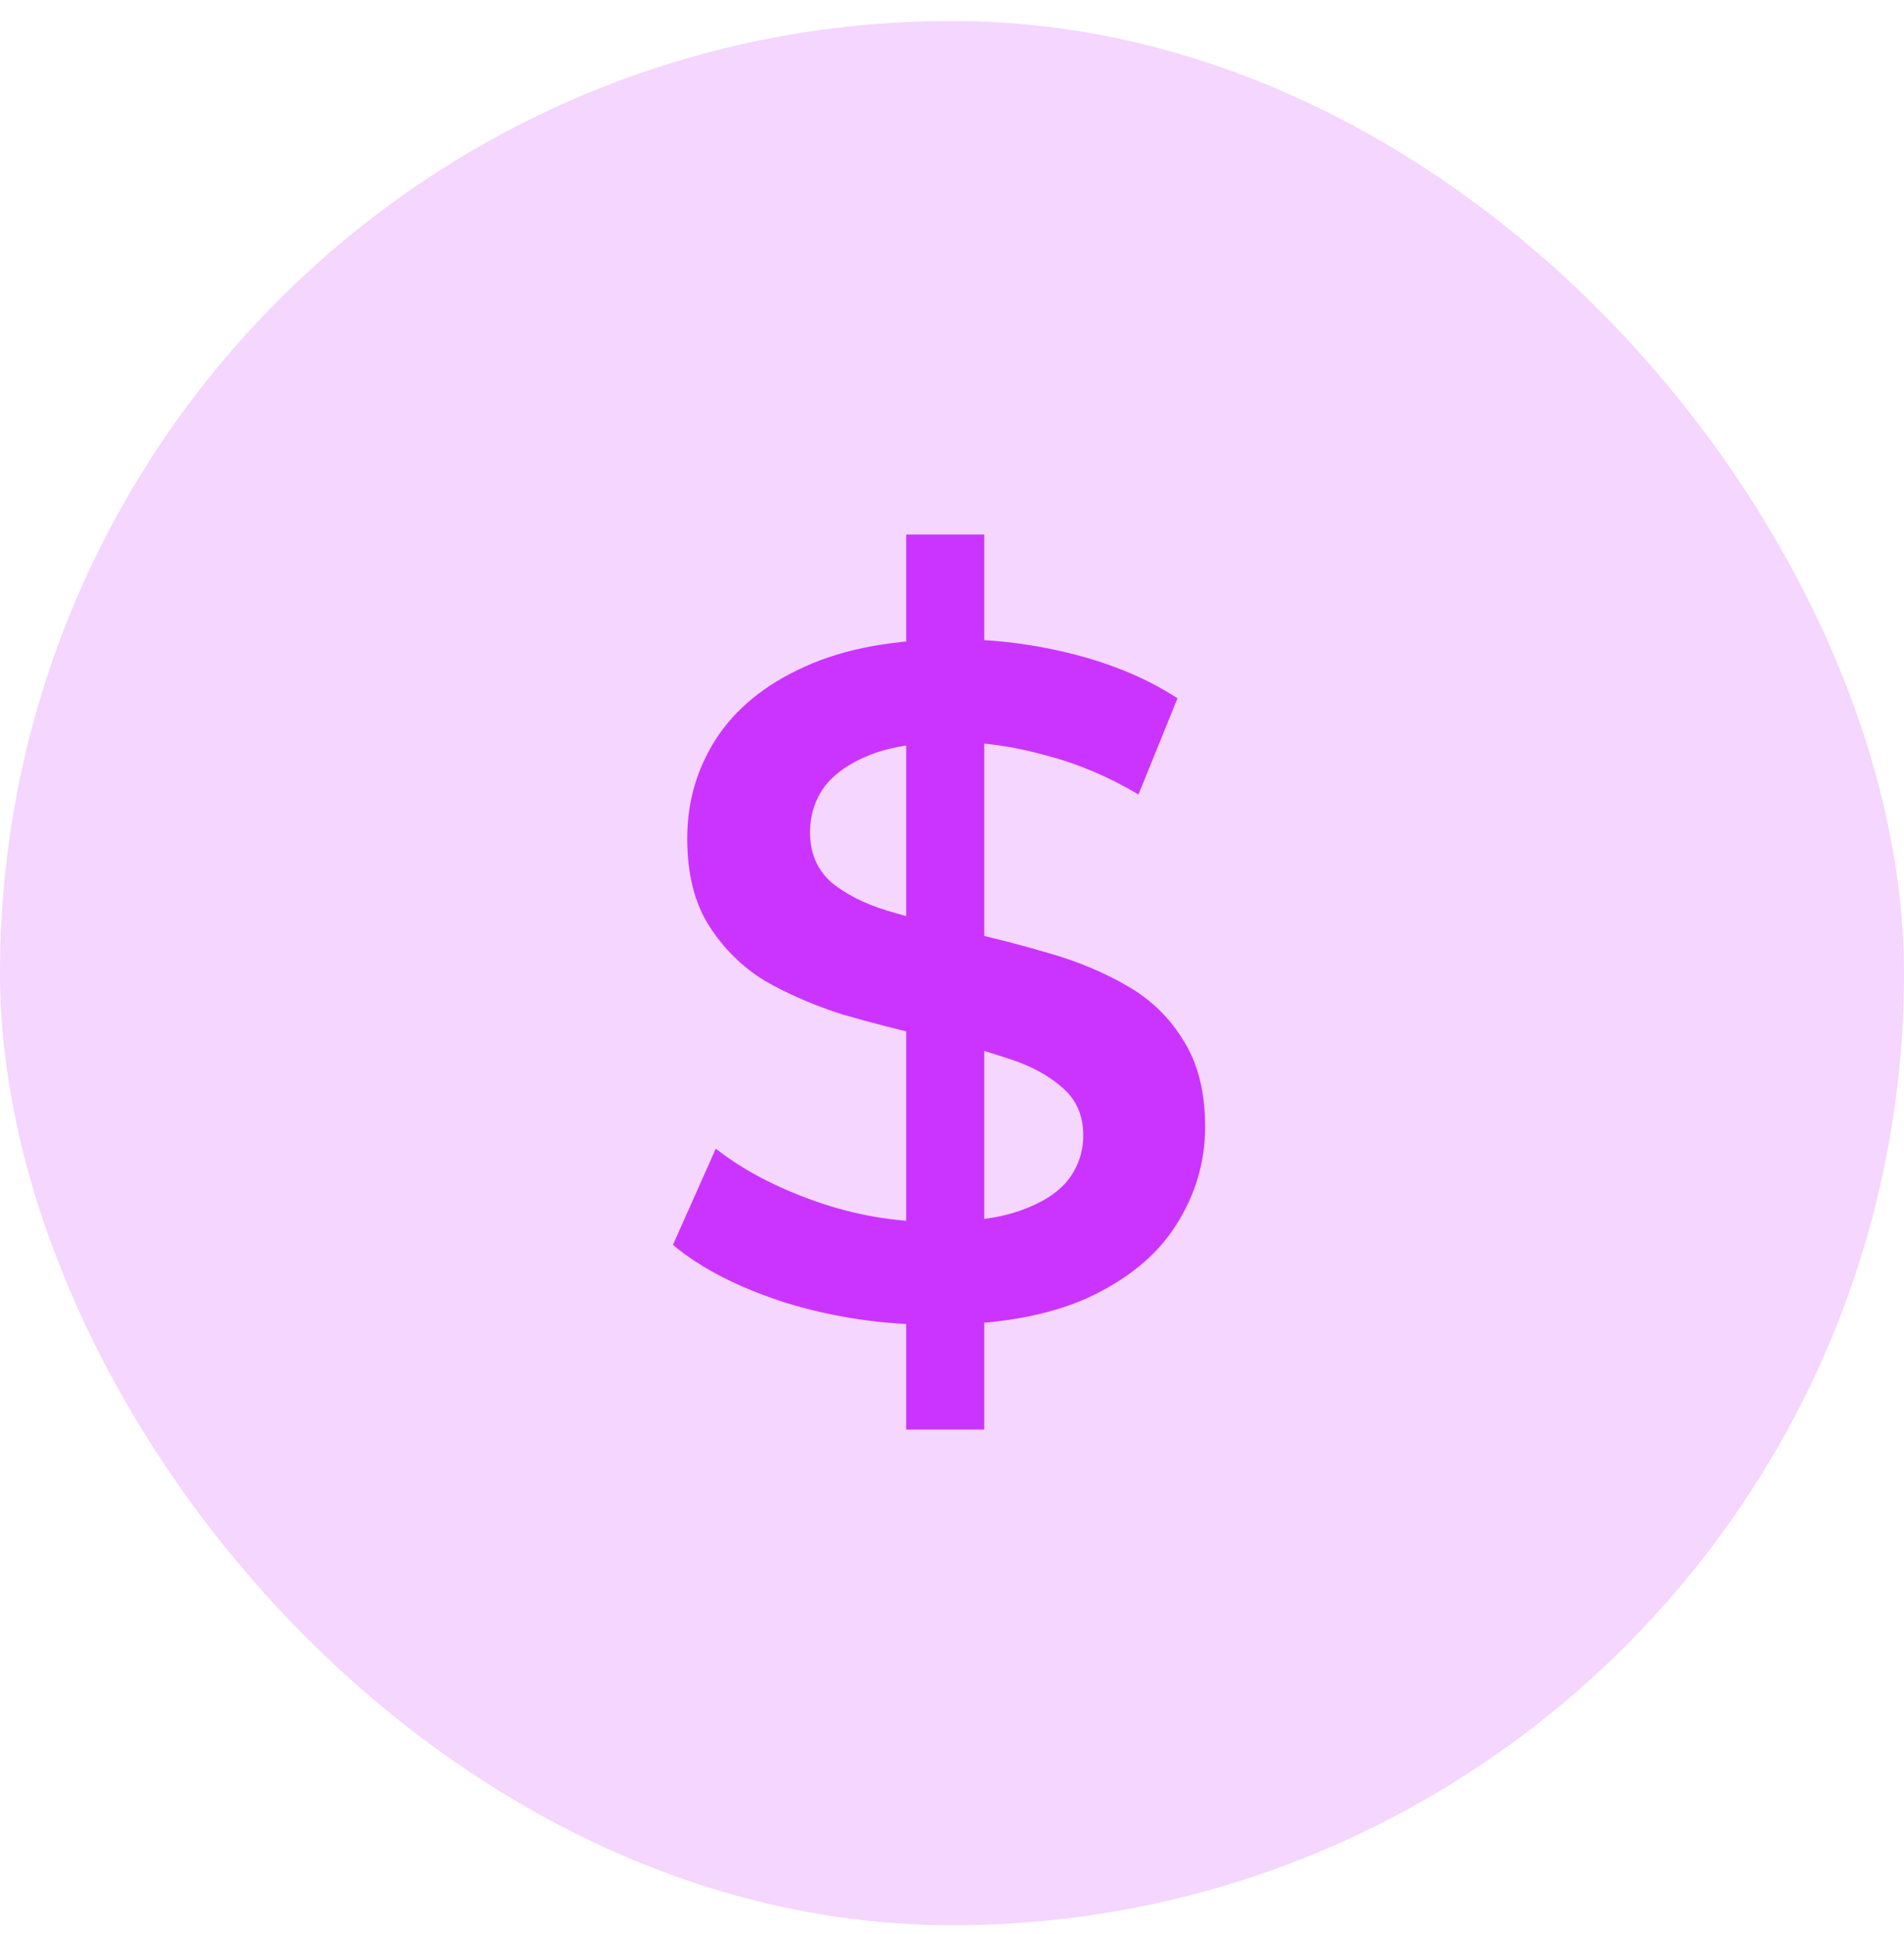 <svg width="64" height="65" viewBox="0 0 64 65" fill="none" xmlns="http://www.w3.org/2000/svg">
<rect y="0.705" width="64" height="64" rx="32" fill="#CB34FF" fill-opacity="0.2"/>
<path d="M30.46 48.045V17.965H33.084V48.045H30.46ZM31.452 44.525C29.703 44.525 28.028 44.28 26.428 43.789C24.828 43.277 23.559 42.626 22.62 41.837L24.06 38.605C24.956 39.309 26.065 39.896 27.388 40.365C28.711 40.834 30.065 41.069 31.452 41.069C32.625 41.069 33.575 40.941 34.3 40.685C35.025 40.429 35.559 40.088 35.9 39.661C36.241 39.213 36.412 38.712 36.412 38.157C36.412 37.474 36.167 36.93 35.676 36.525C35.185 36.098 34.545 35.768 33.756 35.533C32.988 35.277 32.124 35.042 31.164 34.829C30.225 34.616 29.276 34.37 28.316 34.093C27.377 33.794 26.513 33.421 25.724 32.973C24.956 32.504 24.327 31.885 23.836 31.117C23.345 30.349 23.1 29.368 23.1 28.173C23.1 26.957 23.42 25.848 24.06 24.845C24.721 23.821 25.713 23.01 27.036 22.413C28.38 21.794 30.076 21.485 32.124 21.485C33.468 21.485 34.801 21.656 36.124 21.997C37.447 22.338 38.599 22.829 39.58 23.469L38.268 26.701C37.265 26.104 36.231 25.666 35.164 25.389C34.097 25.09 33.073 24.941 32.092 24.941C30.94 24.941 30.001 25.08 29.276 25.357C28.572 25.634 28.049 25.997 27.708 26.445C27.388 26.893 27.228 27.405 27.228 27.981C27.228 28.664 27.463 29.218 27.932 29.645C28.423 30.05 29.052 30.37 29.82 30.605C30.609 30.84 31.484 31.074 32.444 31.309C33.404 31.522 34.353 31.768 35.292 32.045C36.252 32.322 37.116 32.685 37.884 33.133C38.673 33.581 39.303 34.189 39.772 34.957C40.263 35.725 40.508 36.696 40.508 37.869C40.508 39.064 40.177 40.173 39.516 41.197C38.876 42.2 37.884 43.01 36.54 43.629C35.196 44.226 33.5 44.525 31.452 44.525Z" fill="#CB34FF"/>
</svg>
